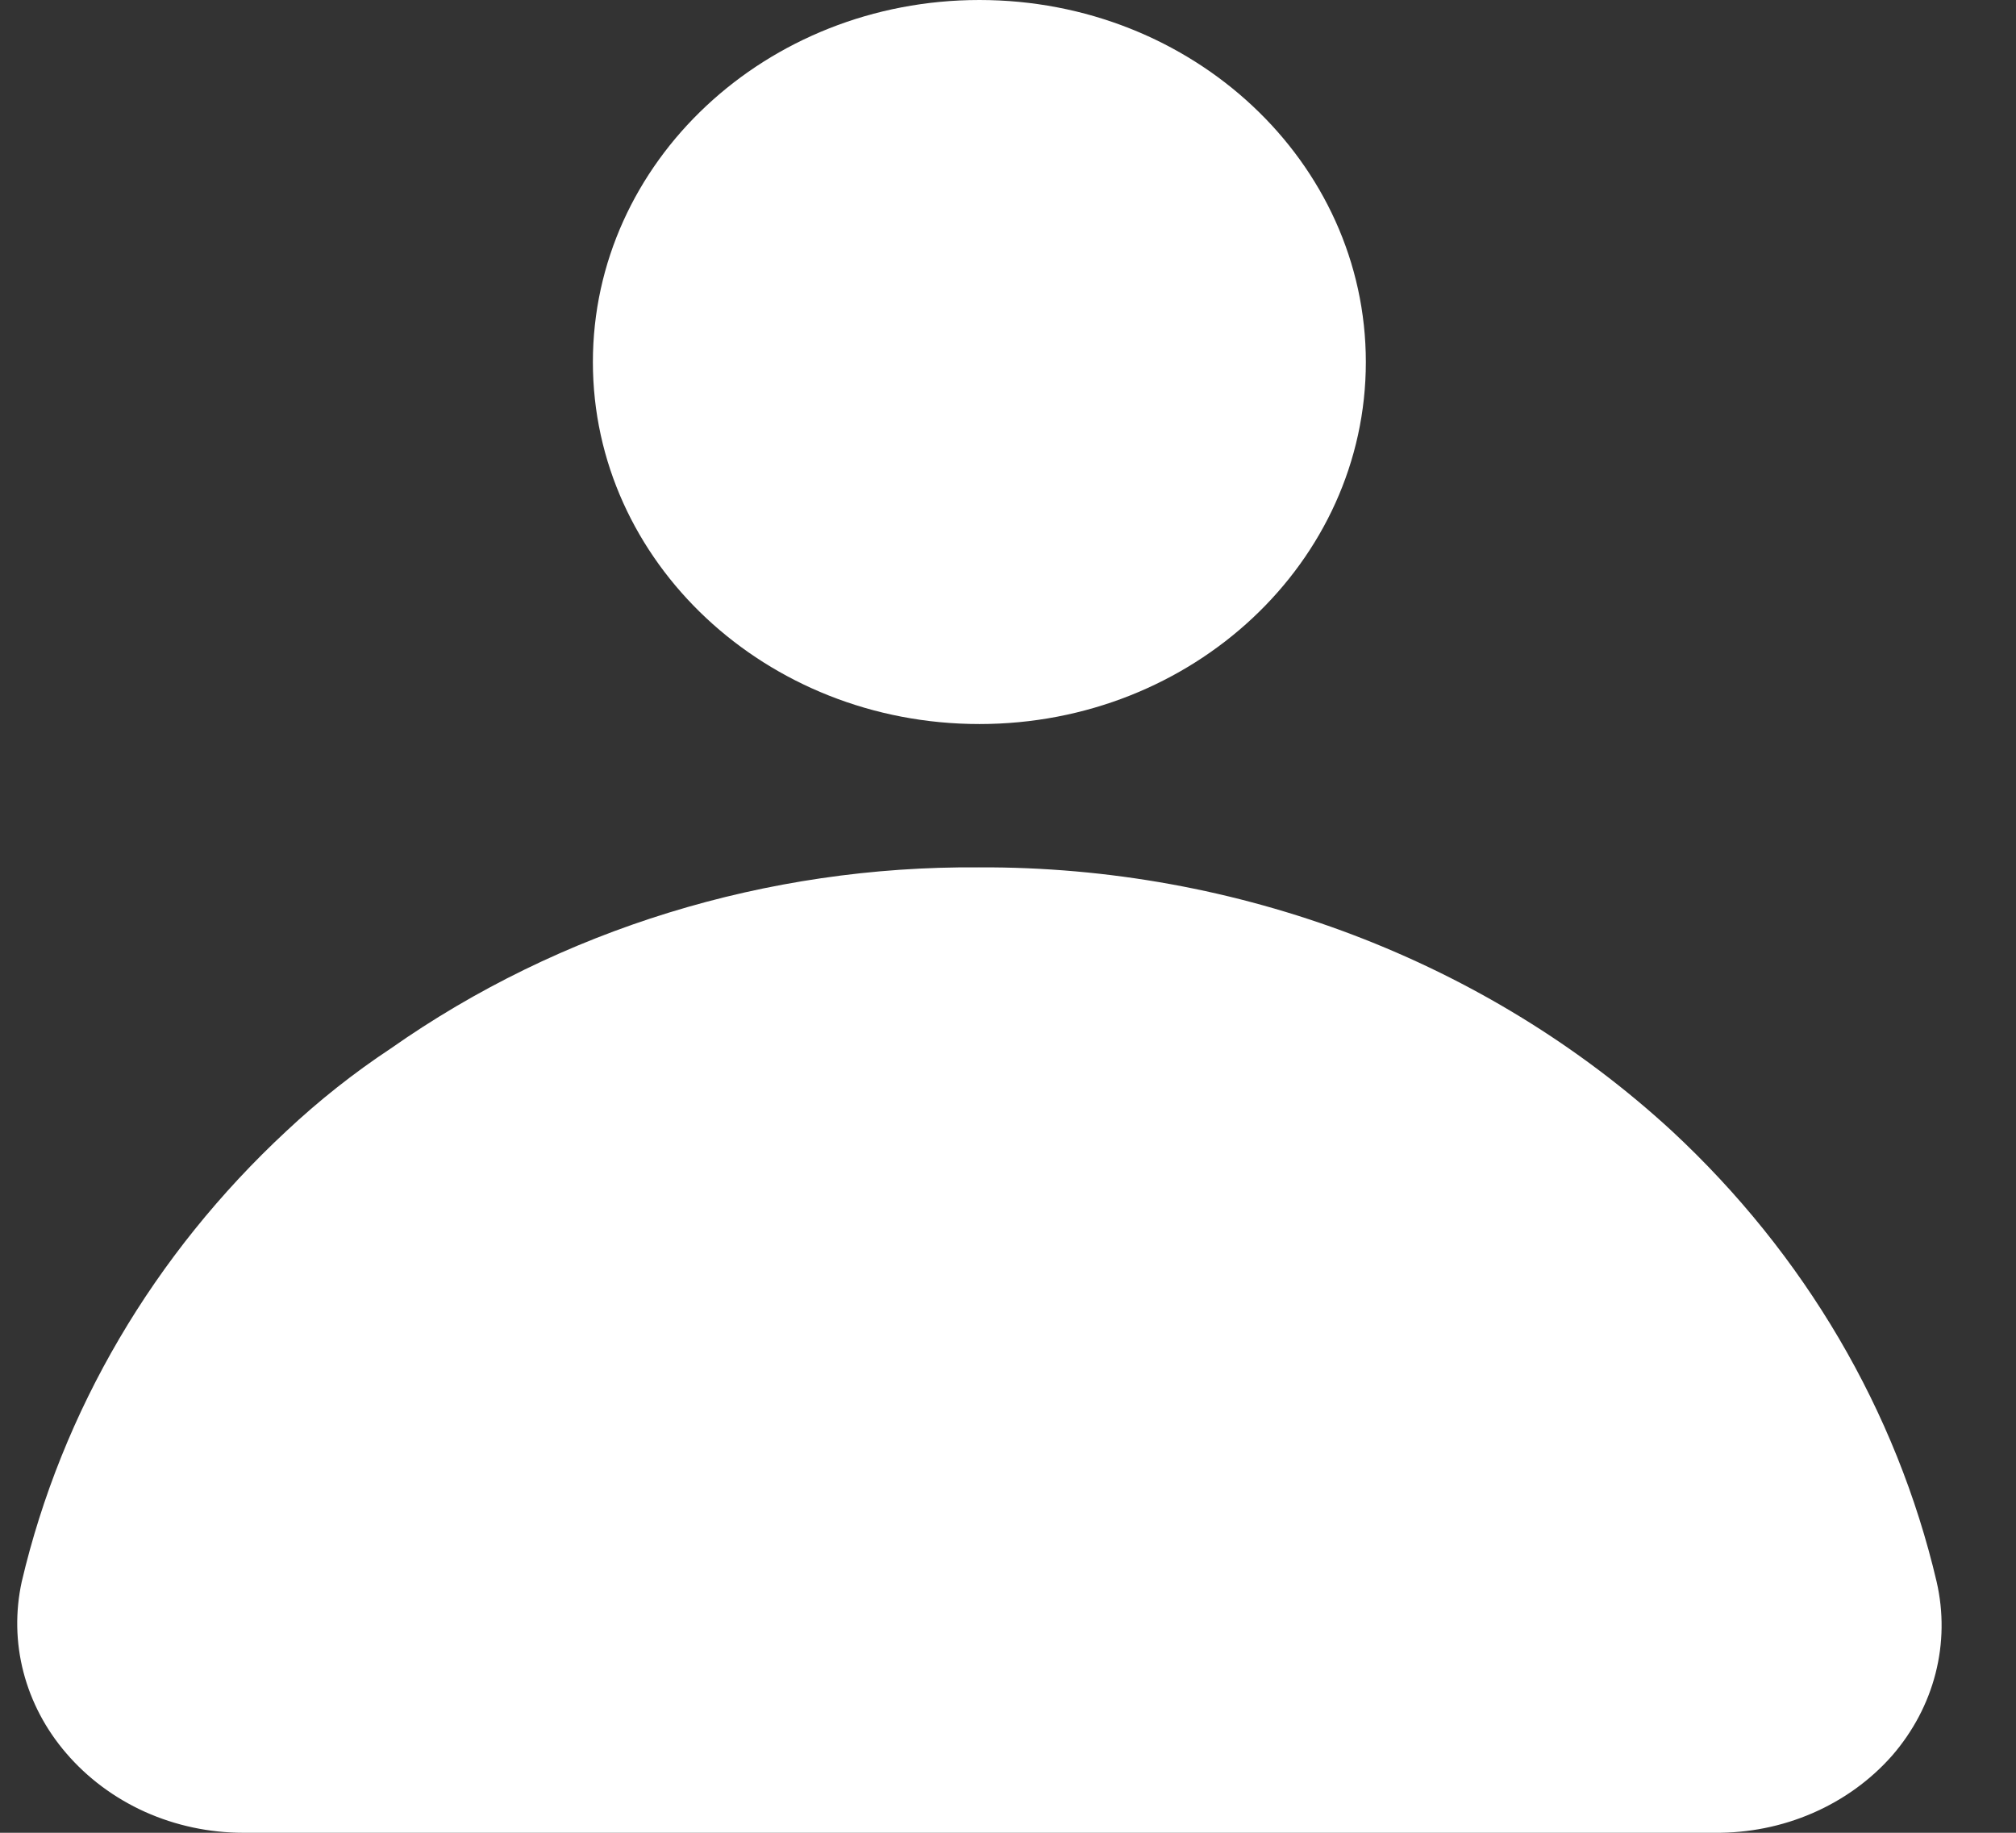 <svg width="22" height="20" viewBox="0 0 22 20" fill="none" xmlns="http://www.w3.org/2000/svg">
<rect x="0" y="0" width="22" height="20" fill="#333333" stroke="none"/>
<g id="Group 3">
<path id="Vector" d="M10.688 7.901C8.359 7.901 6.47 6.132 6.47 3.951C6.47 1.769 8.359 0 10.688 0C13.017 0 14.905 1.769 14.905 3.951C14.905 6.132 13.017 7.901 10.688 7.901Z" fill="white"/>
<path id="Vector_2" d="M0.237 17.261C0.675 15.395 1.678 13.687 3.126 12.342C3.478 12.012 3.858 11.71 4.265 11.441C6.115 10.141 8.369 9.447 10.682 9.465C13.509 9.452 16.228 10.486 18.245 12.342C19.693 13.687 20.696 15.395 21.134 17.261C21.21 17.591 21.206 17.933 21.122 18.261C21.038 18.589 20.876 18.895 20.649 19.157C20.413 19.425 20.117 19.639 19.781 19.785C19.445 19.931 19.079 20.004 18.709 20H2.655C2.284 20 1.918 19.922 1.583 19.772C1.248 19.621 0.954 19.402 0.722 19.131C0.499 18.872 0.34 18.57 0.256 18.247C0.172 17.924 0.166 17.587 0.237 17.261Z" fill="white"/>
</g>
</svg>
